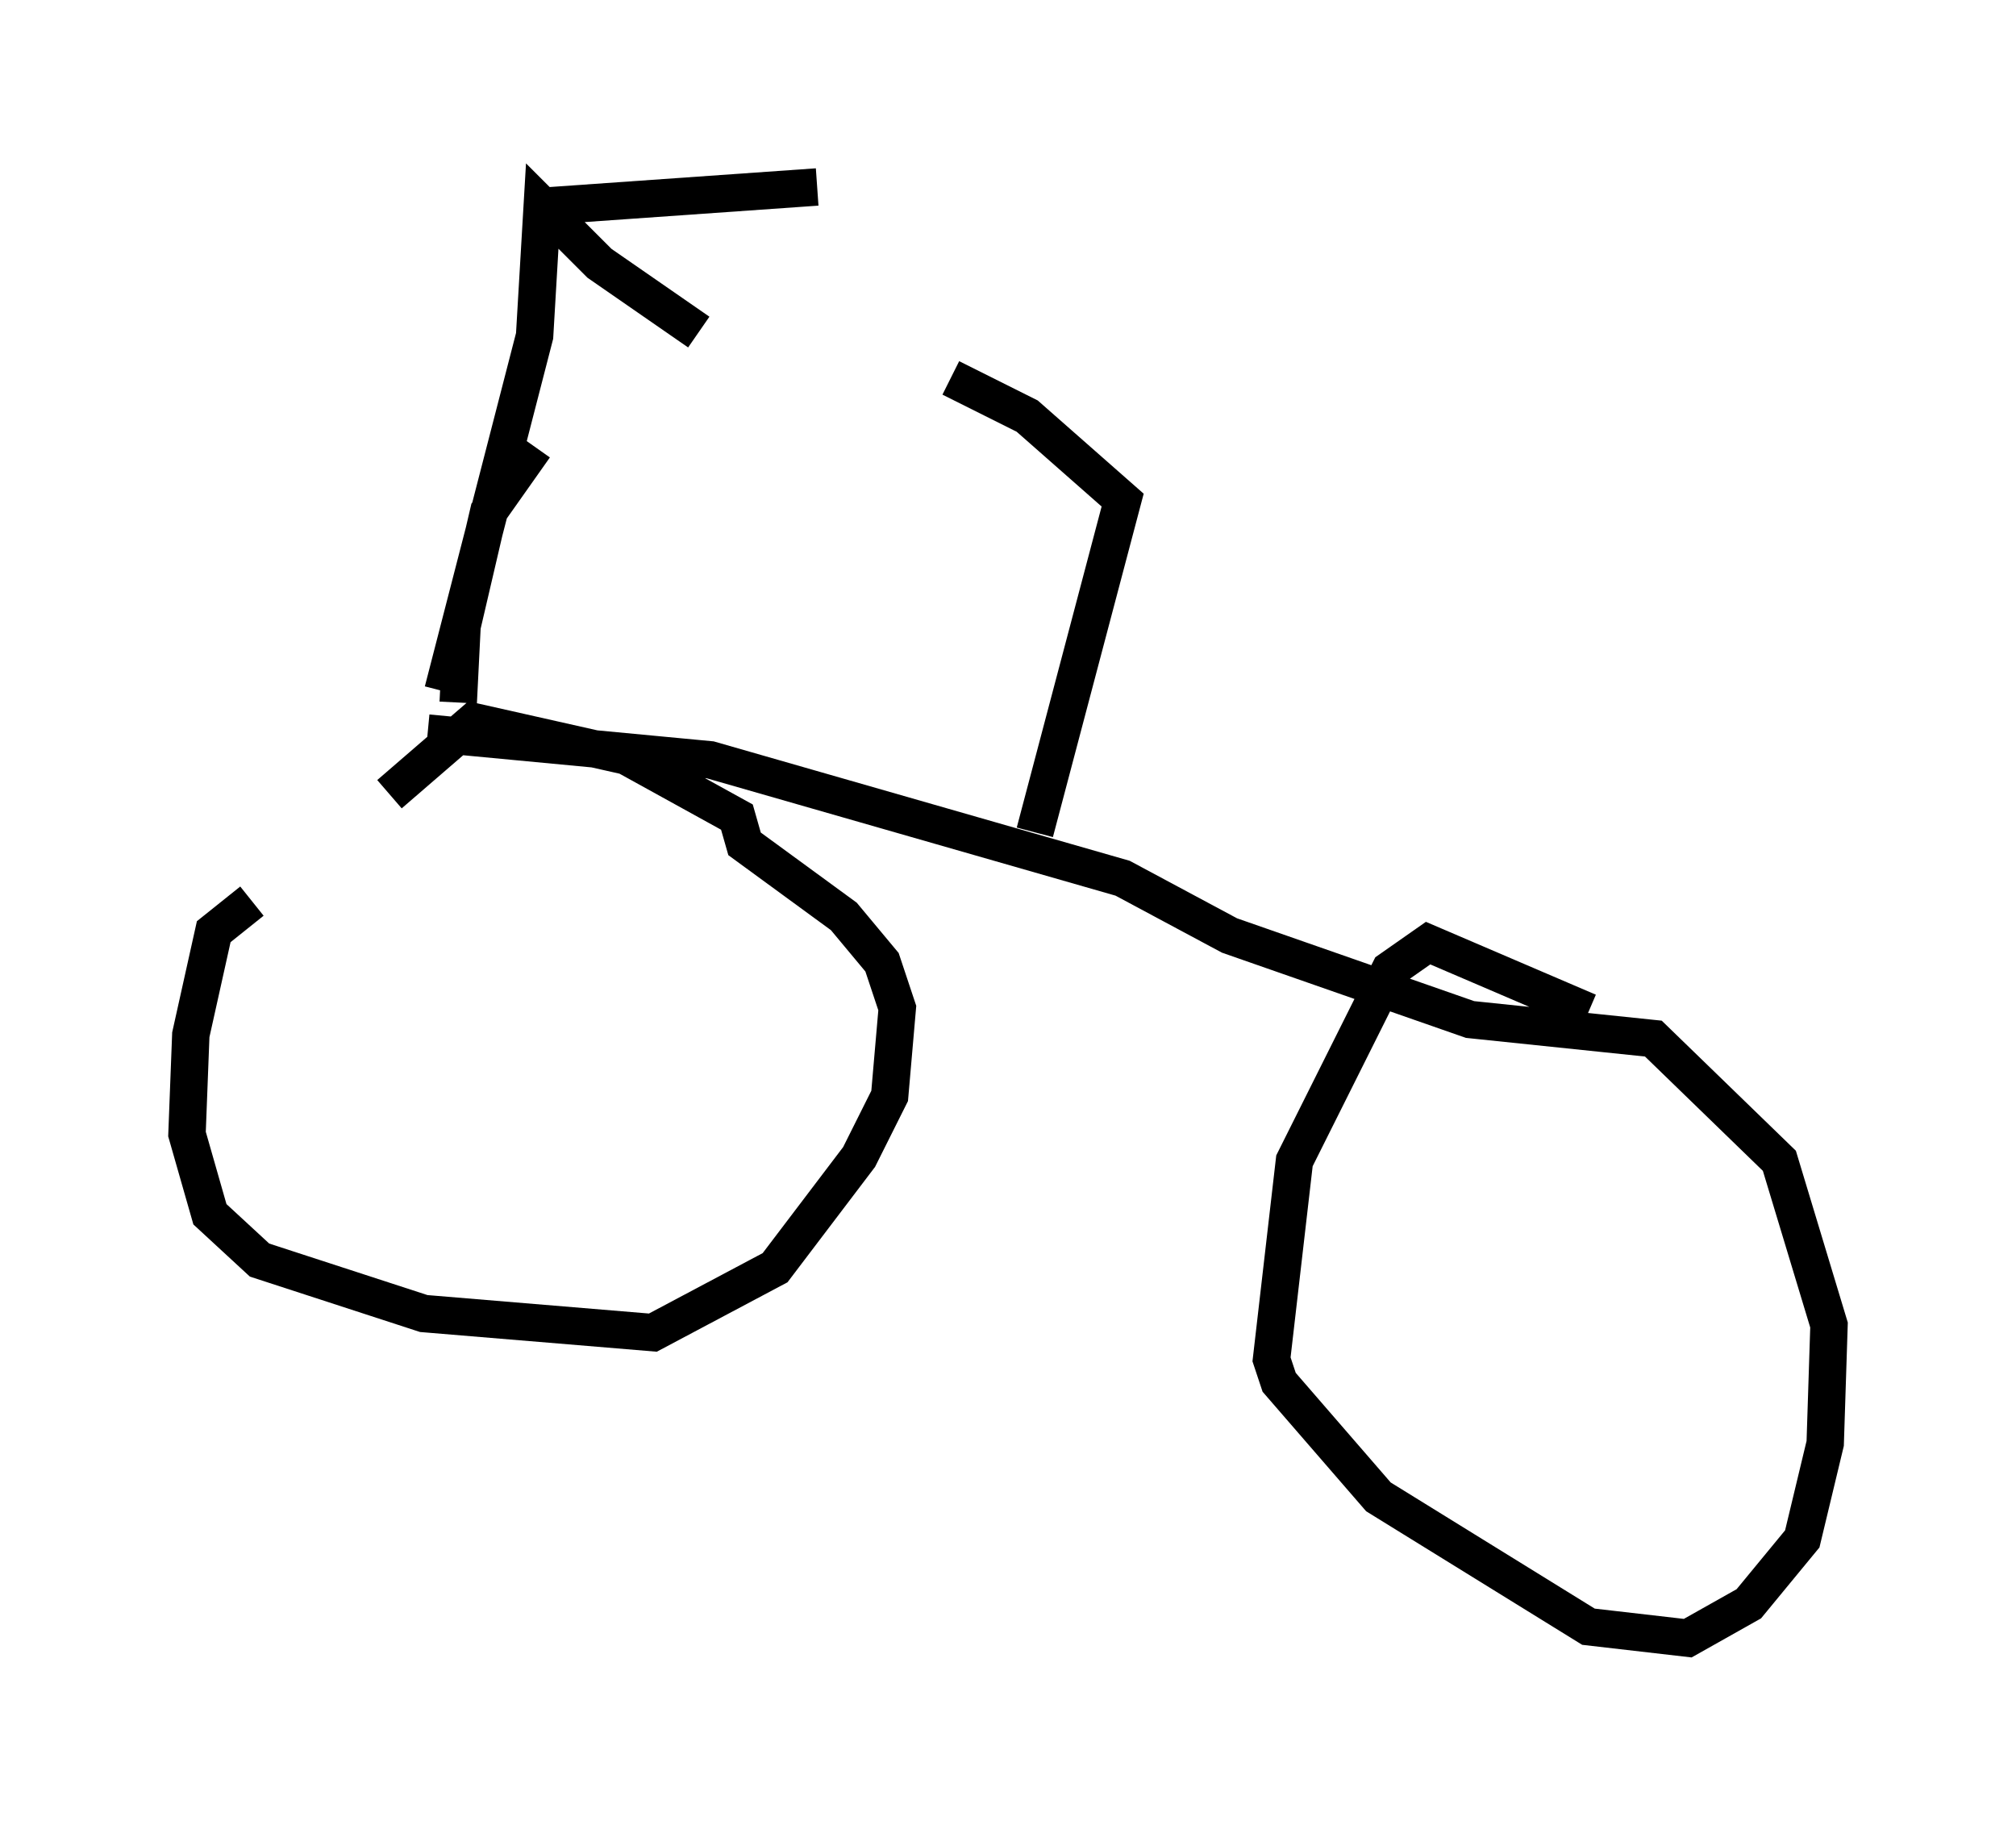 <?xml version="1.0" encoding="utf-8" ?>
<svg baseProfile="full" height="48.792" version="1.1" width="53.896" xmlns="http://www.w3.org/2000/svg" xmlns:ev="http://www.w3.org/2001/xml-events" xmlns:xlink="http://www.w3.org/1999/xlink"><defs /><rect fill="white" height="48.792" width="53.896" x="0" y="0" /><path d="M12.452, 22.354 m-5.717, 1.735 l-1.021, 0.817 -0.613, 2.756 l-0.102, 2.654 0.613, 2.144 l1.327, 1.225 4.39, 1.429 l6.125, 0.51 3.267, -1.735 l2.246, -2.96 0.817, -1.633 l0.204, -2.348 -0.408, -1.225 l-1.021, -1.225 -2.654, -1.94 l-0.204, -0.715 -2.96, -1.633 l-4.083, -0.919 -2.246, 1.94 m32.055, 5.819 l-4.288, -1.838 -1.021, 0.715 l-2.552, 5.104 -0.613, 5.308 l0.204, 0.613 2.654, 3.063 l5.615, 3.471 2.654, 0.306 l1.633, -0.919 1.429, -1.735 l0.613, -2.552 0.102, -3.165 l-1.327, -4.39 -3.369, -3.267 l-4.9, -0.51 -6.431, -2.246 l-2.858, -1.531 -11.025, -3.165 l-7.554, -0.715 m0.817, -0.817 l0.102, -2.042 0.715, -3.063 l1.225, -1.735 m-2.45, 6.533 l2.45, -9.494 0.204, -3.471 l1.531, 1.531 2.654, 1.838 m-4.083, -3.369 l7.248, -0.51 m5.819, 17.252 l2.348, -8.881 -2.552, -2.246 l-2.042, -1.021 " fill="none" stroke="black" stroke-width="1" /></svg>